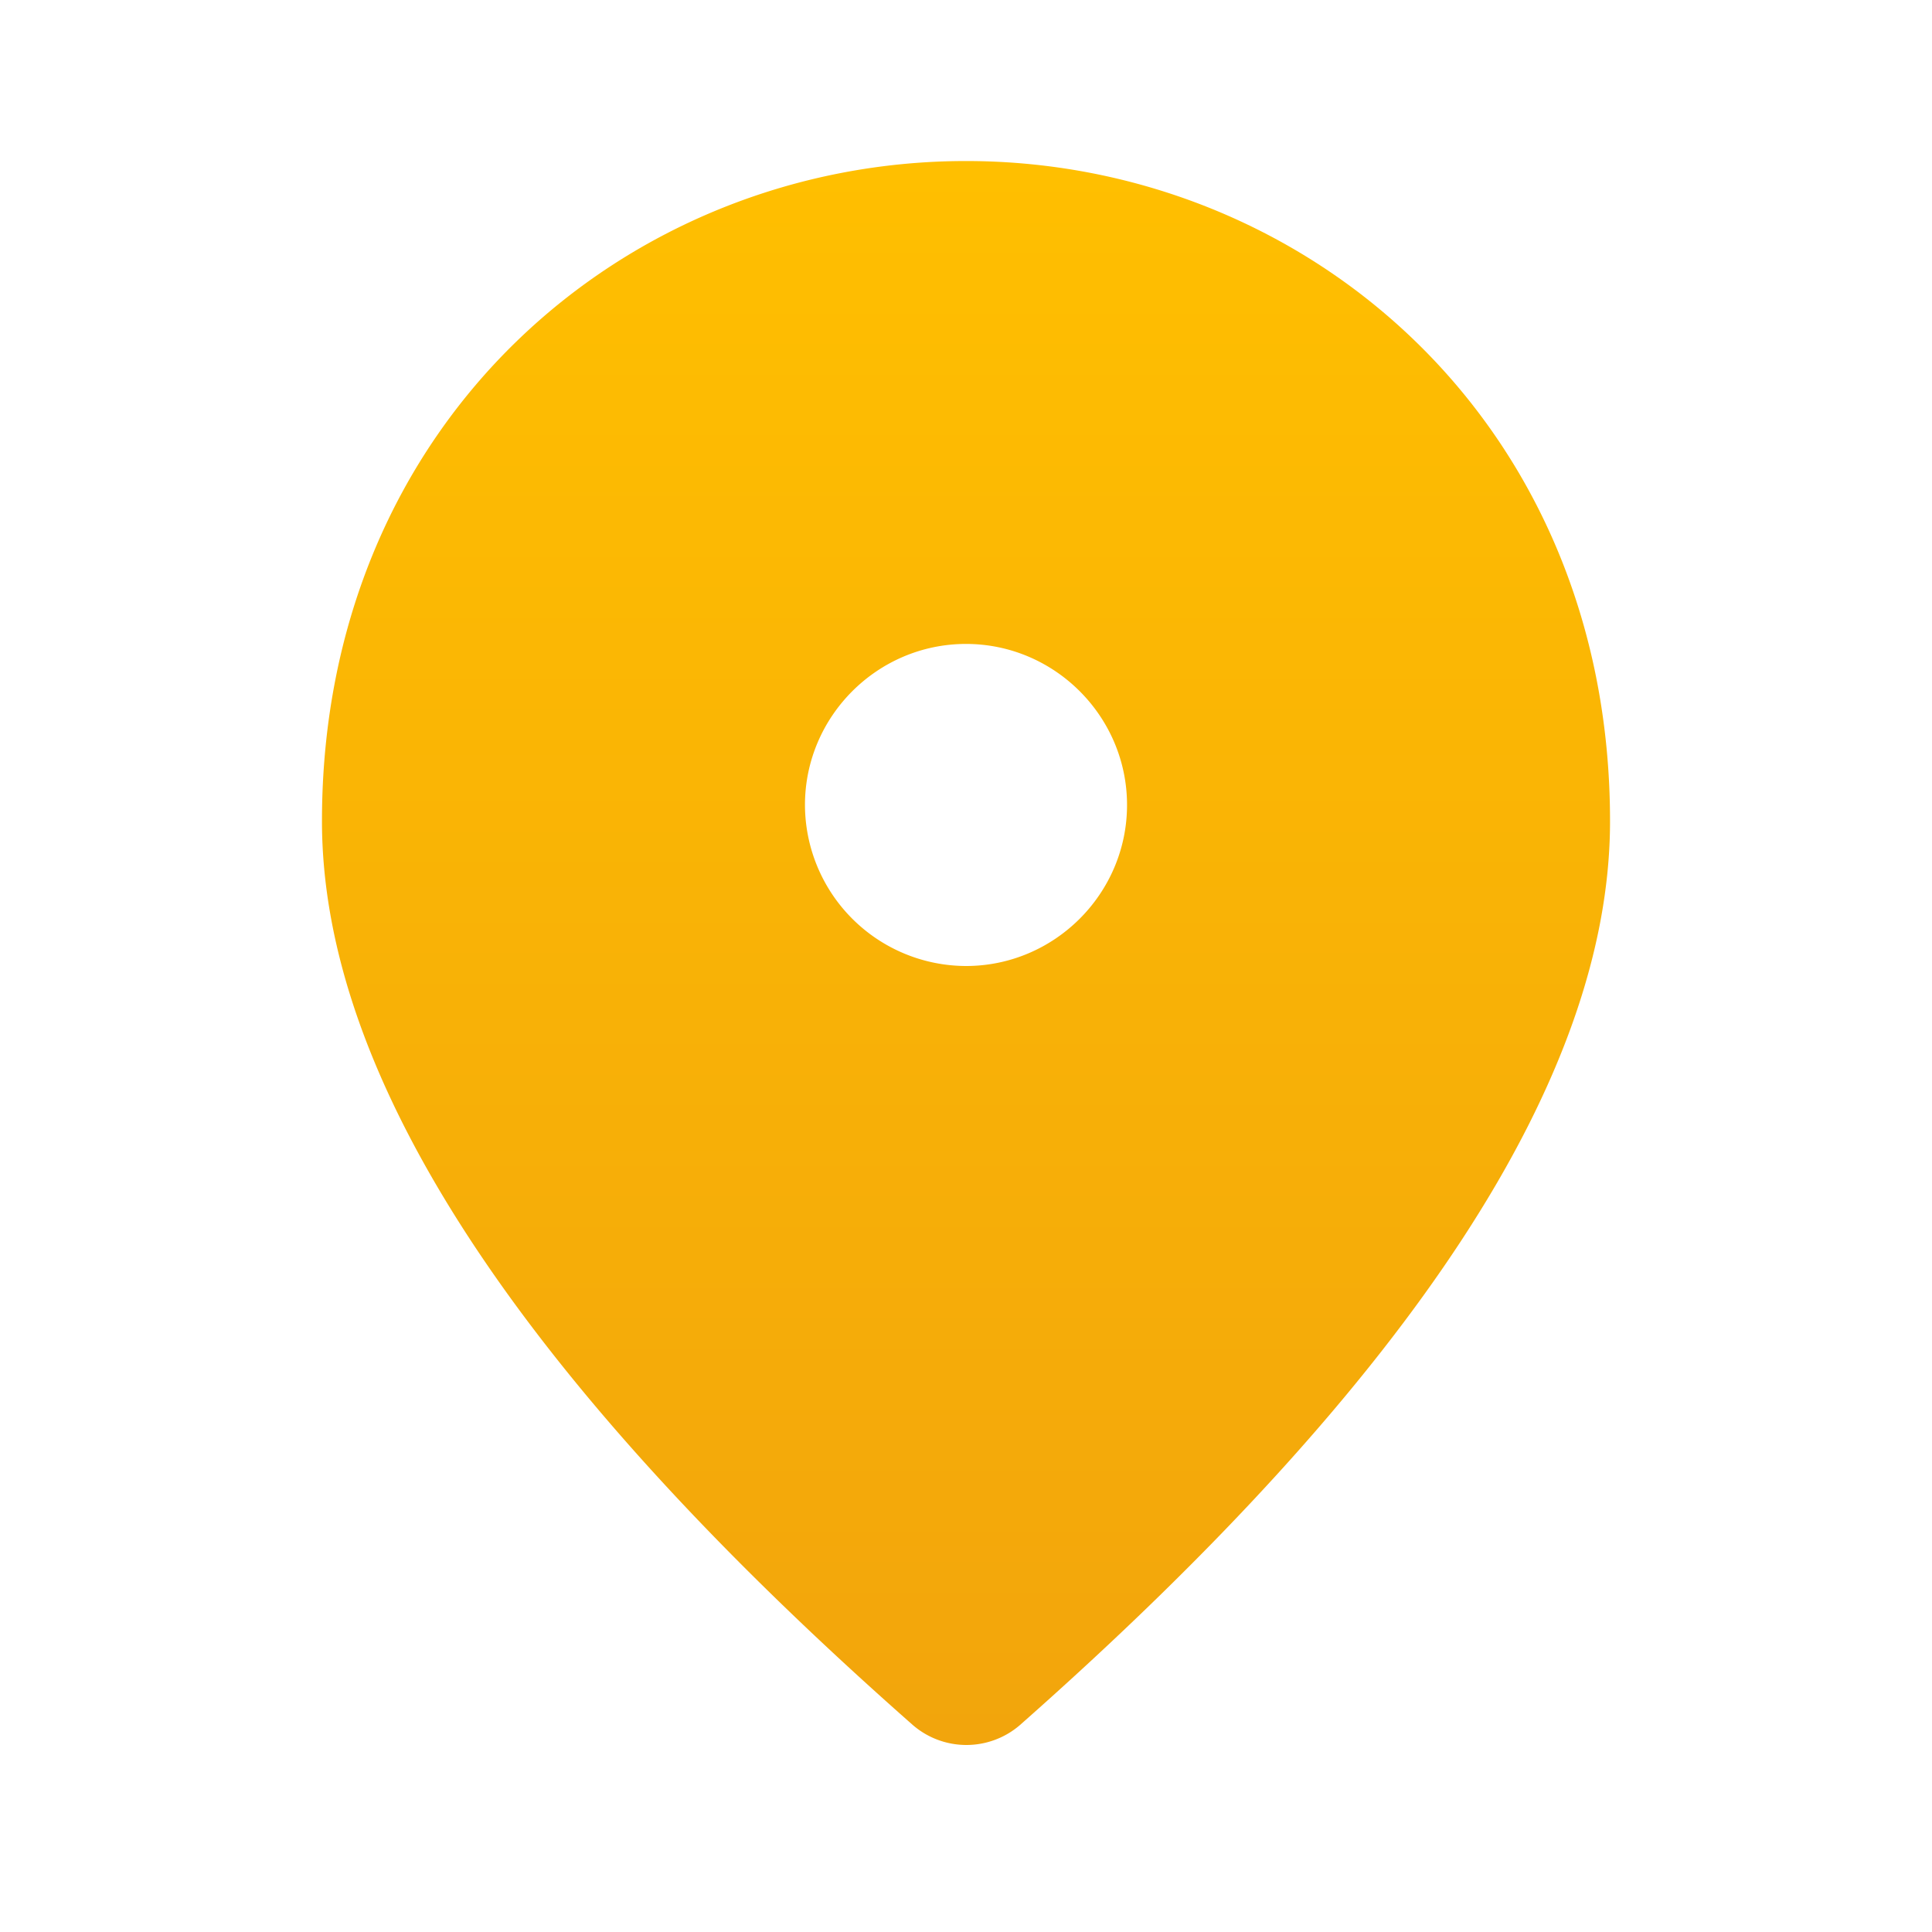 <svg width="40" height="40" fill="none" xmlns="http://www.w3.org/2000/svg"><path d="M20 3.334C13 3.334 6.666 8.7 6.666 17c0 5.3 4.084 11.534 12.234 18.716a1.696 1.696 0 0 0 2.216 0C29.25 28.534 33.334 22.3 33.334 17 33.334 8.7 27 3.334 20 3.334ZM20 20a3.343 3.343 0 0 1-3.334-3.334c0-1.834 1.5-3.334 3.334-3.334s3.334 1.5 3.334 3.334S21.834 20 20 20Z" fill="url(#a)"/><defs><linearGradient id="a" x1="20" y1="3.334" x2="20" y2="36.128" gradientUnits="userSpaceOnUse"><stop stop-color="#FFBF00"/><stop offset="1" stop-color="#F2A50C"/></linearGradient></defs></svg>